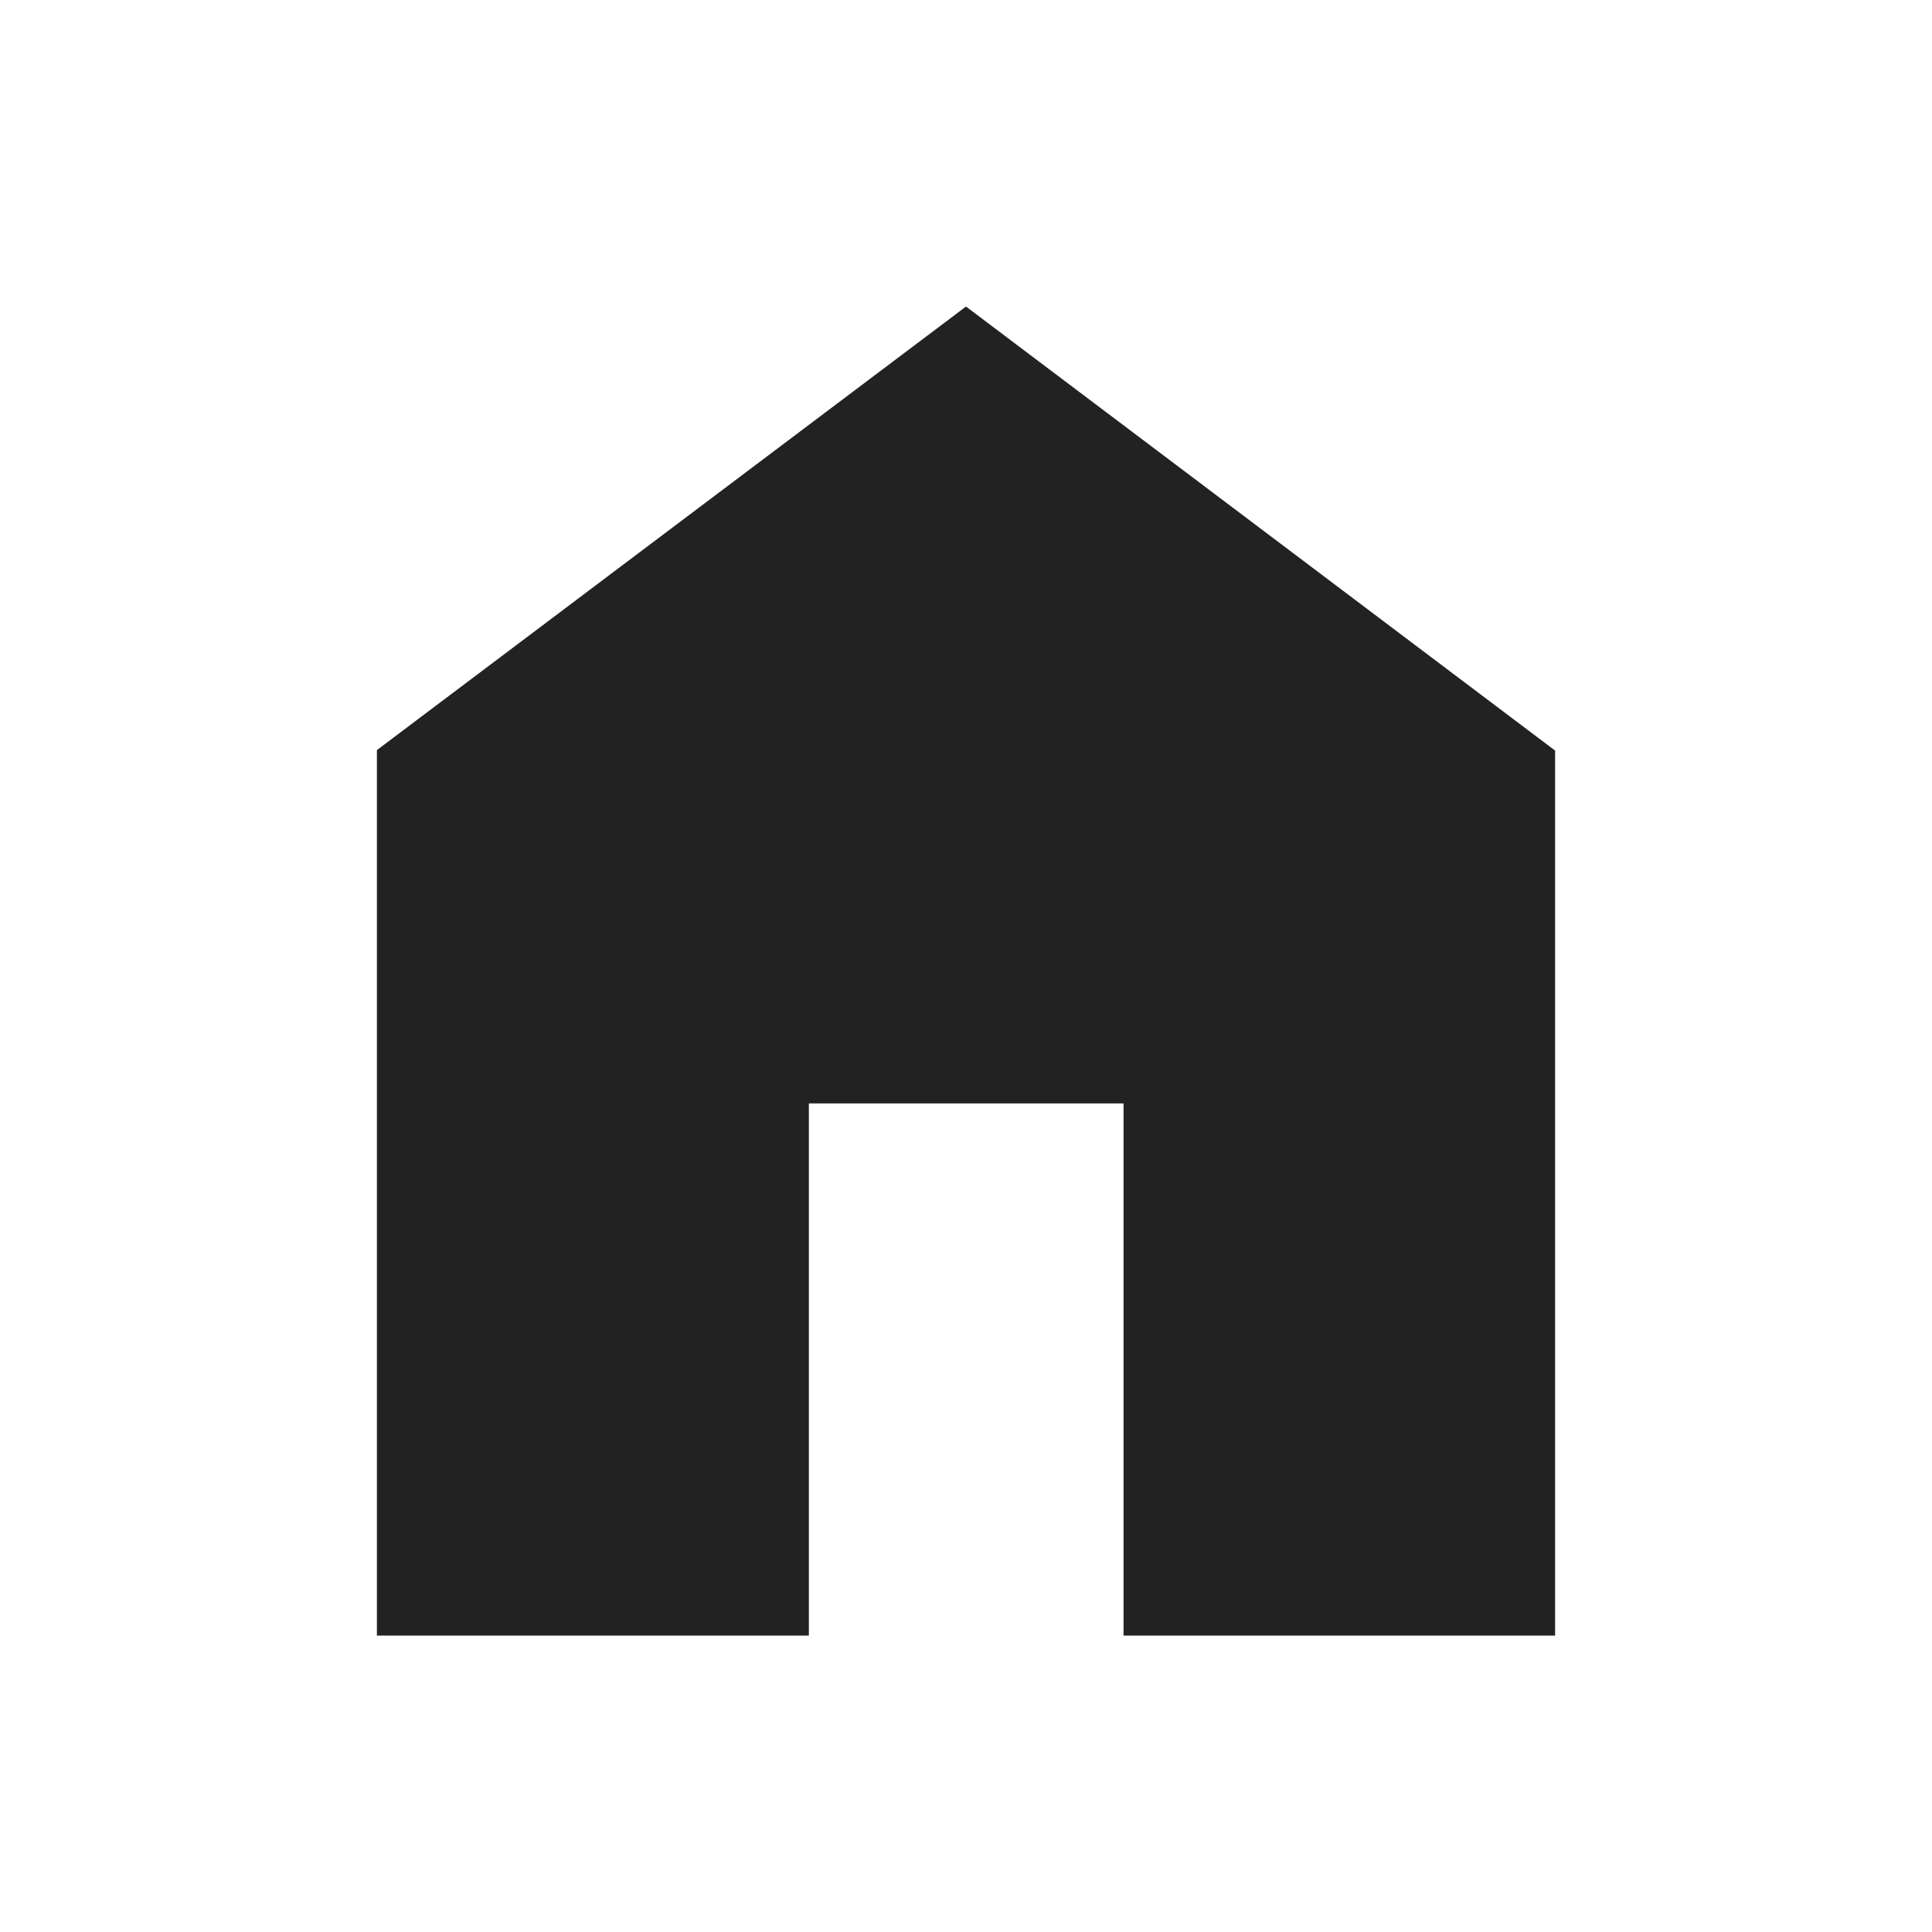 <svg width="24" height="24" viewBox="0 0 24 24" fill="none" xmlns="http://www.w3.org/2000/svg">
<path d="M4.682 20.318V9.318L12 3.808L19.318 9.324V20.318H13.957V13.707H10.048V20.318H4.682Z" fill="currentColor" fill-opacity="0.867"/>
</svg>
